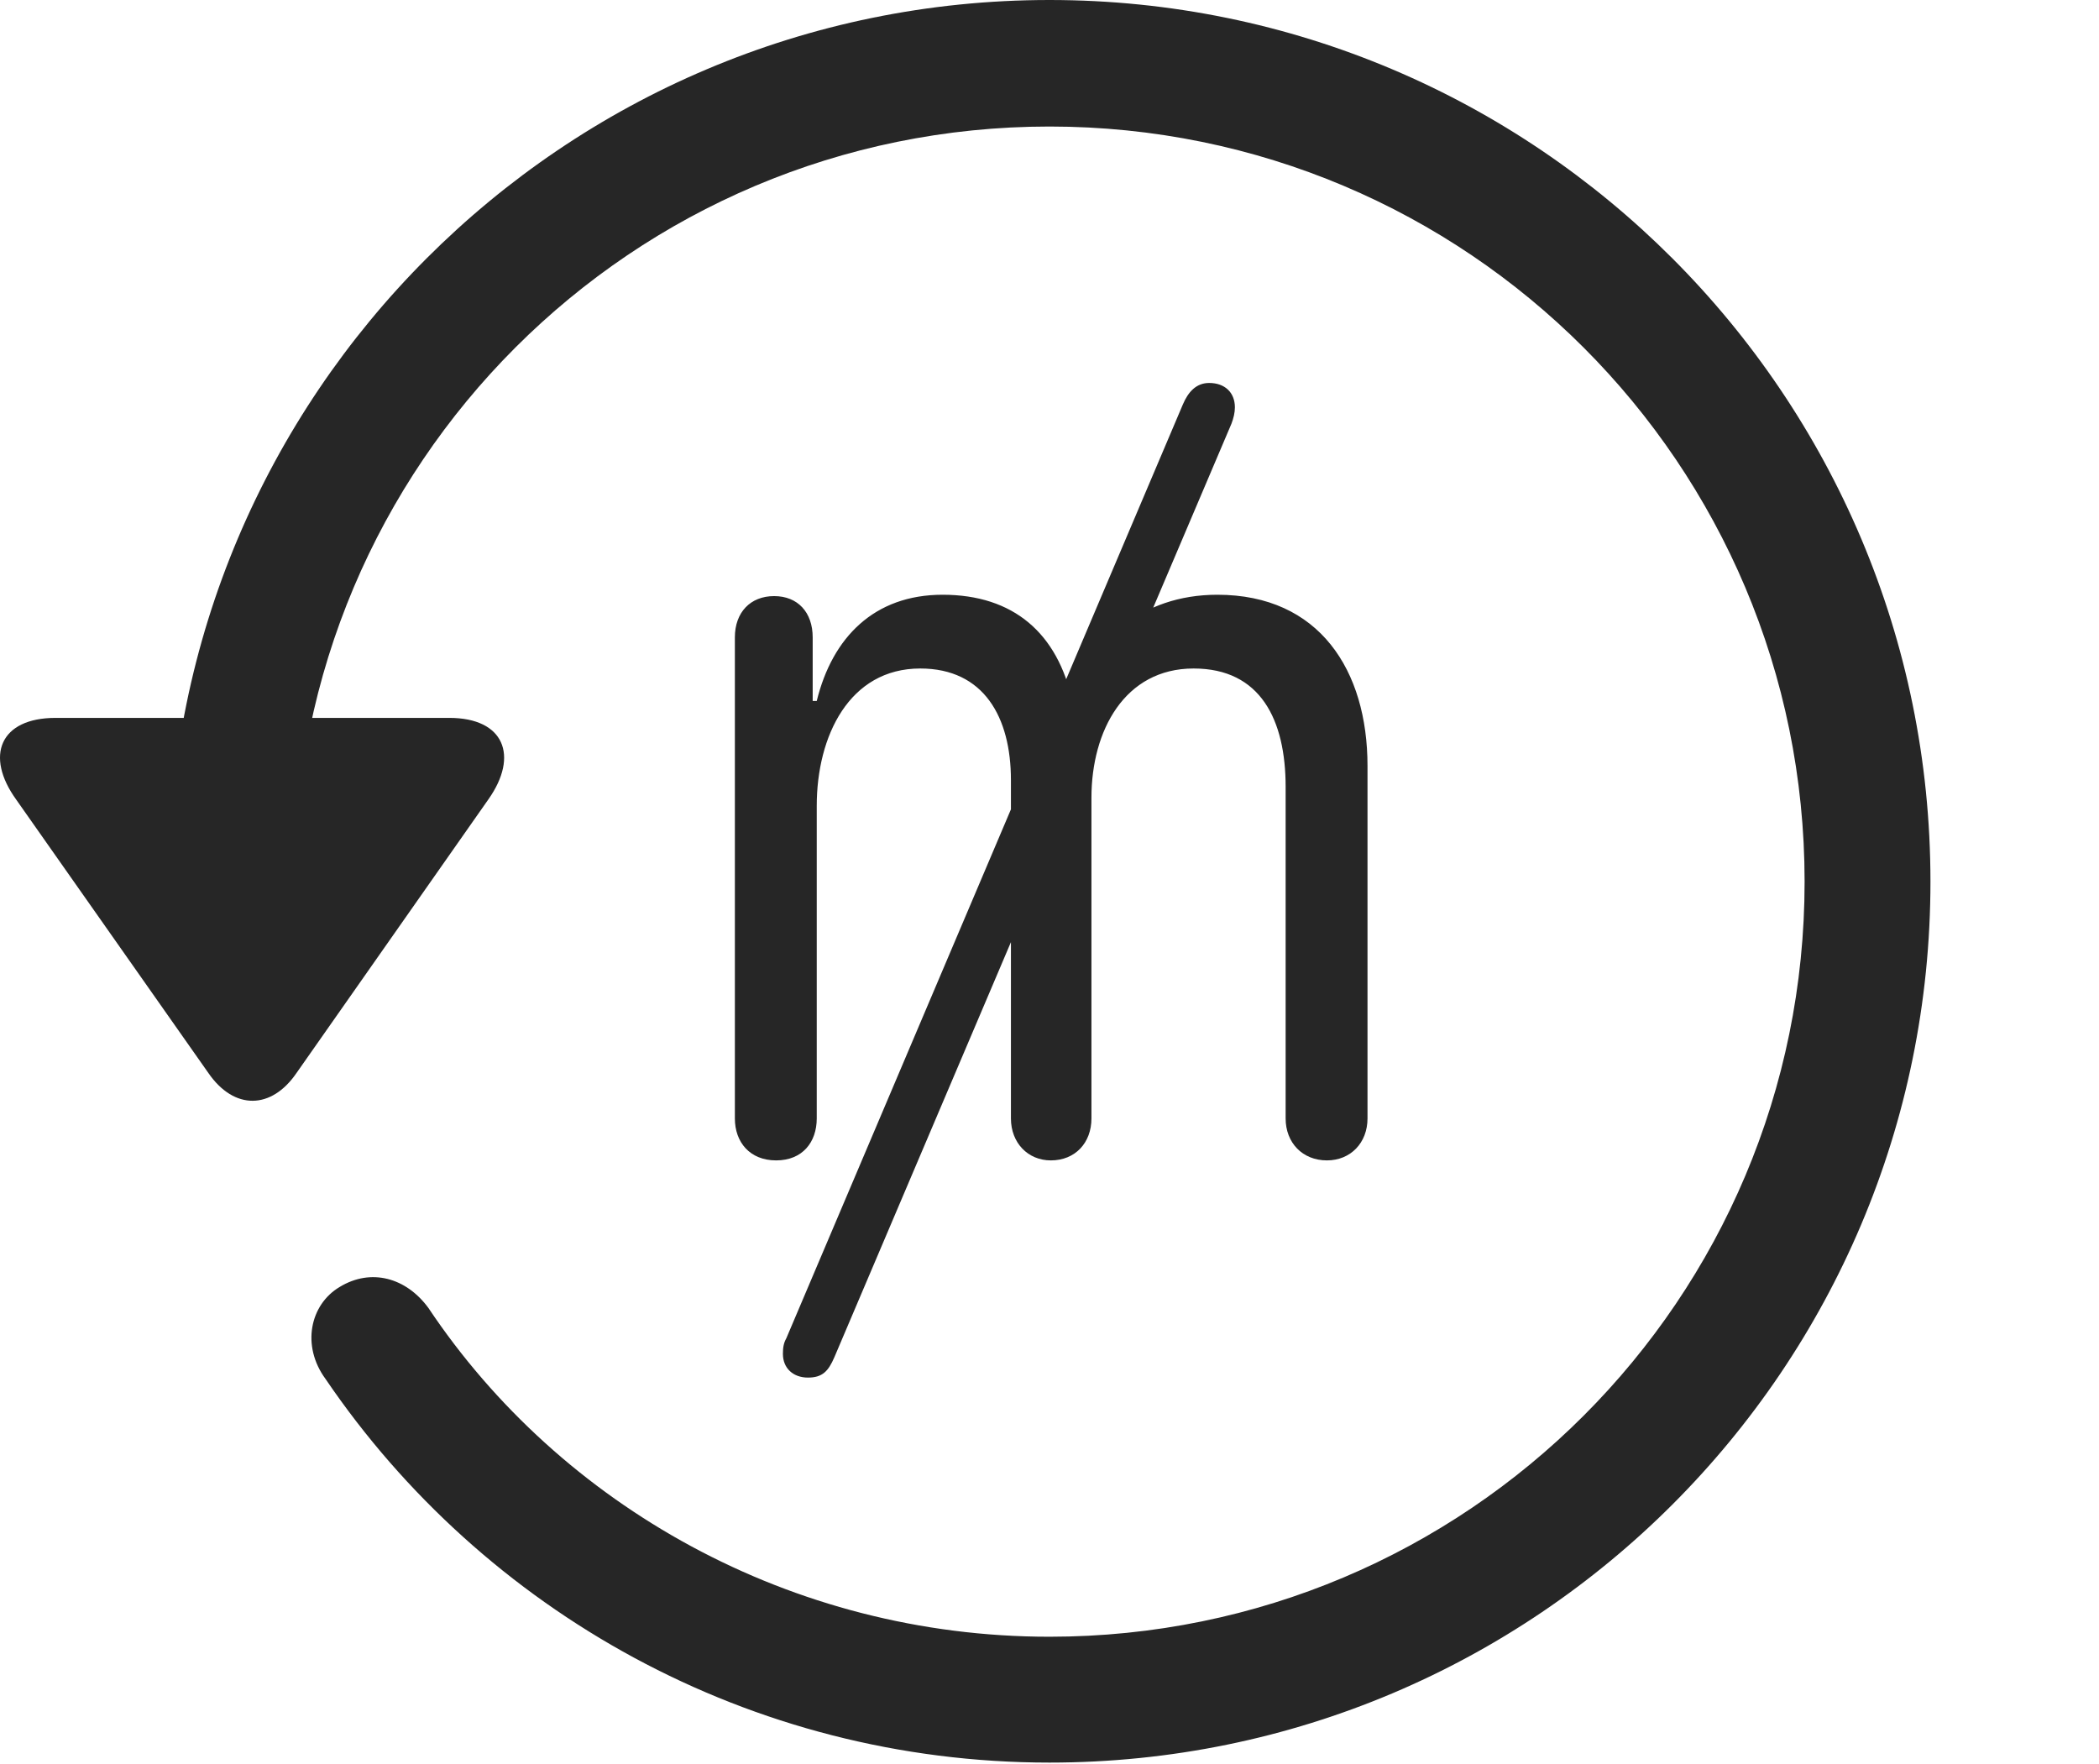 <?xml version="1.0" encoding="UTF-8"?>
<!--Generator: Apple Native CoreSVG 326-->
<!DOCTYPE svg
PUBLIC "-//W3C//DTD SVG 1.1//EN"
       "http://www.w3.org/Graphics/SVG/1.1/DTD/svg11.dtd">
<svg version="1.1" xmlns="http://www.w3.org/2000/svg" xmlns:xlink="http://www.w3.org/1999/xlink" viewBox="0 0 775.551 651.75">
 <g>
  <rect height="651.75" opacity="0" width="775.551" x="0" y="0"/>
  <path d="M387.775 651.25C567.525 651.25 713.275 505.5 713.275 325.75C713.275 146 567.525 0 387.775 0C208.025 0 62.275 146 62.275 325.75L108.775 325.75C108.775 171.5 233.525 46.75 387.775 46.75C542.025 46.75 666.775 171.5 666.775 325.75C666.775 480 542.025 604.75 387.775 604.75C292.275 604.75 207.025 556.25 158.275 483.25C150.025 472 137.025 468.5 125.525 475.5C114.525 482 111.275 497.25 120.275 509.5C178.525 595.25 277.025 651.25 387.775 651.25ZM20.525 265.25C0.025 265.25-5.725 279.25 6.025 295.5L77.025 396.5C86.525 410.25 100.275 410 109.525 396.5L180.525 295.25C191.775 279.25 186.275 265.25 166.025 265.25Z" fill="black" fill-opacity="0.85"/>
  <path d="M286.775 428.75C296.525 428.75 301.775 422 301.775 413.25L301.775 297.75C301.775 272 313.775 247 340.025 247C363.525 247 373.525 265 373.525 288.25L373.525 413.25C373.525 422.25 379.775 428.75 388.275 428.75C397.275 428.75 403.275 422.25 403.275 413.25L403.275 294.75C403.275 270 415.525 247 441.025 247C465.775 247 475.025 266 475.025 290.75L475.025 413.25C475.025 422.25 481.275 428.75 490.275 428.75C499.025 428.75 505.275 422.25 505.275 413.25L505.275 283C505.275 247.75 487.525 219.75 449.775 219.75C421.525 219.75 402.525 237.25 397.525 259.25L396.275 259.25C390.775 234 374.525 219.75 348.275 219.75C323.025 219.75 307.525 235.5 301.775 259L300.275 259L300.275 235.5C300.275 226.25 294.775 220.25 286.025 220.25C277.275 220.25 271.525 226.25 271.525 235.5L271.525 413.25C271.525 422 277.025 428.75 286.775 428.75ZM298.525 509C303.775 509 306.025 506.75 308.275 501.5L455.025 156.5C455.775 154.5 456.275 152.5 456.275 150.5C456.275 145 452.525 141.5 446.775 141.5C442.025 141.5 439.025 144.75 437.025 149.5L290.525 494.5C289.525 496.25 289.275 498 289.275 500.25C289.275 505.5 293.025 509 298.525 509Z" fill="black" fill-opacity="0.85"/>
 </g>
</svg>
